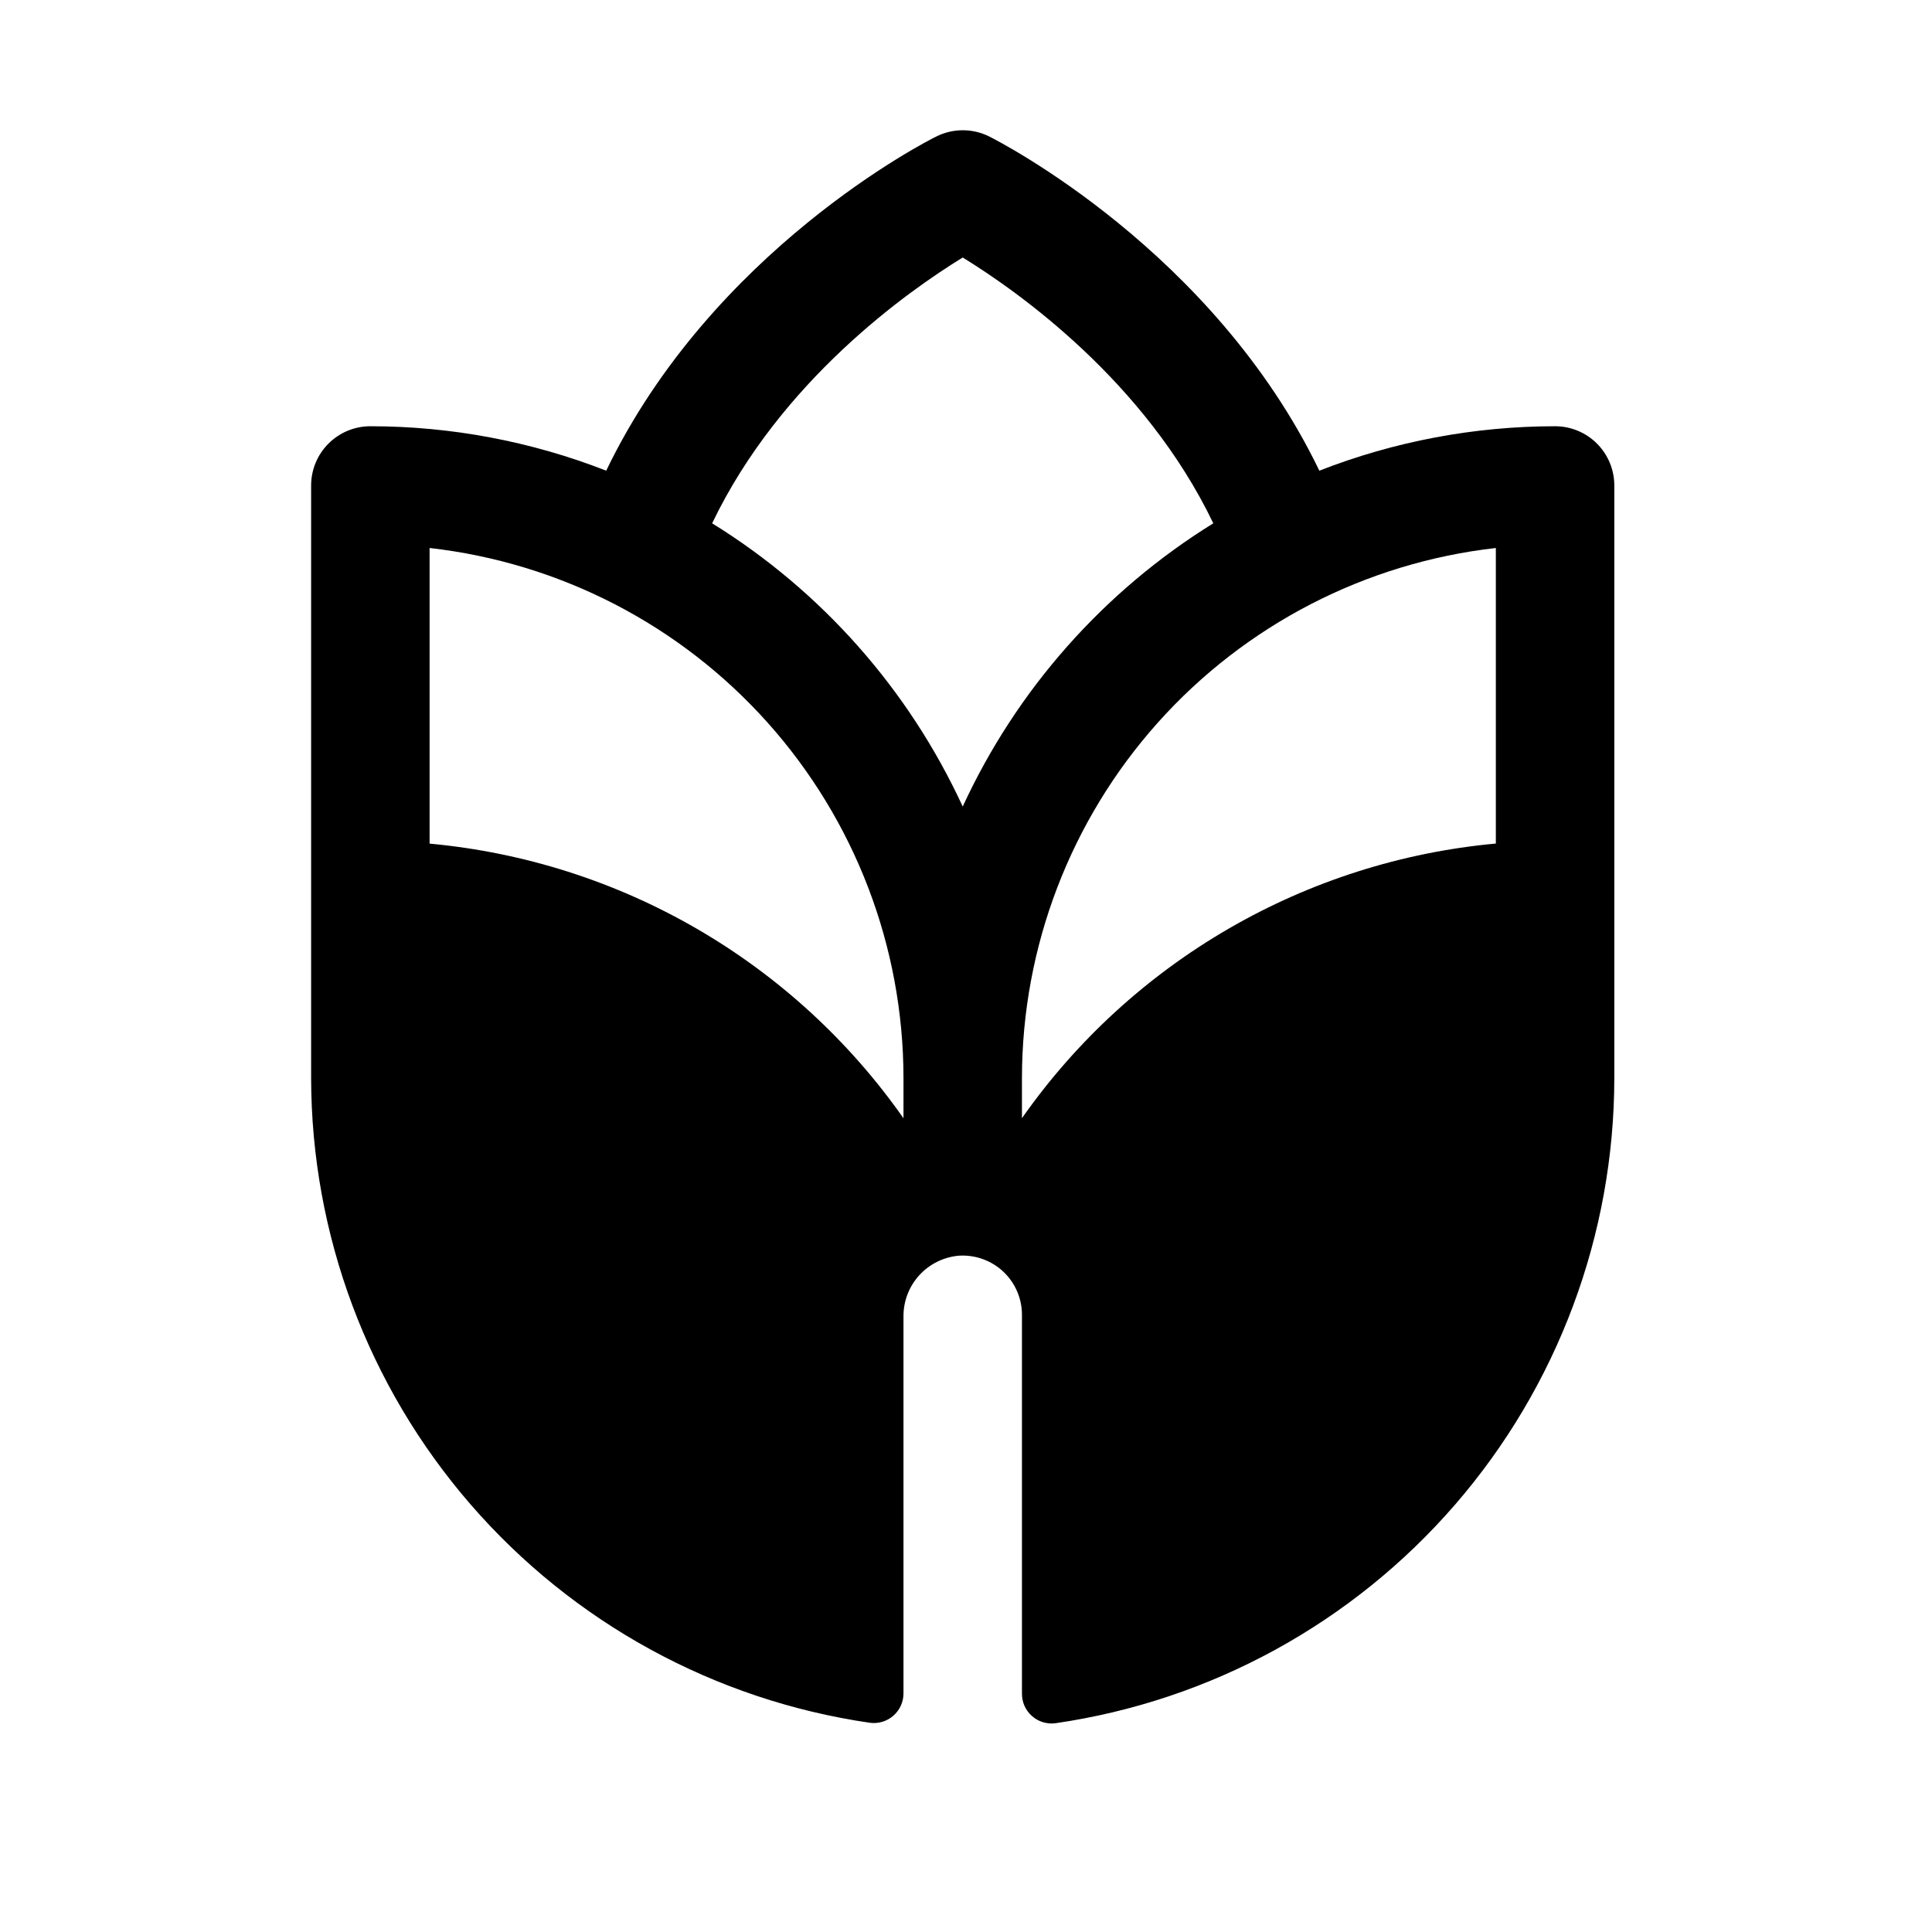 <svg width="53" height="53" viewBox="0 0 53 53" fill="none" xmlns="http://www.w3.org/2000/svg">
<path d="M42.66 11.693C40.447 11.694 38.254 12.107 36.193 12.912C33.284 6.879 27.407 3.881 27.139 3.745C26.914 3.632 26.665 3.573 26.412 3.573C26.16 3.573 25.911 3.632 25.685 3.745C25.415 3.875 19.538 6.873 16.63 12.912C14.568 12.107 12.374 11.693 10.16 11.693C9.729 11.693 9.316 11.864 9.011 12.169C8.706 12.474 8.535 12.887 8.535 13.318V29.568C8.54 33.867 10.092 38.02 12.908 41.269C15.723 44.517 19.613 46.644 23.867 47.261C23.982 47.276 24.099 47.266 24.21 47.232C24.322 47.198 24.424 47.14 24.511 47.063C24.598 46.986 24.668 46.892 24.715 46.785C24.762 46.679 24.786 46.564 24.785 46.448V36.123C24.78 35.704 24.933 35.298 25.215 34.987C25.496 34.677 25.885 34.484 26.302 34.447C26.525 34.433 26.748 34.464 26.957 34.539C27.167 34.614 27.359 34.731 27.522 34.883C27.684 35.036 27.814 35.22 27.902 35.425C27.99 35.629 28.036 35.85 28.035 36.072V46.46C28.034 46.576 28.058 46.691 28.105 46.798C28.153 46.904 28.222 46.998 28.309 47.075C28.396 47.153 28.499 47.21 28.61 47.244C28.721 47.278 28.838 47.288 28.953 47.273C33.209 46.656 37.101 44.527 39.917 41.276C42.732 38.025 44.283 33.869 44.285 29.568V13.318C44.285 12.887 44.114 12.474 43.809 12.169C43.505 11.864 43.091 11.693 42.66 11.693ZM24.785 30.677C23.295 28.553 21.36 26.779 19.115 25.478C16.87 24.177 14.369 23.381 11.785 23.143V15.033C15.359 15.437 18.659 17.142 21.056 19.822C23.454 22.503 24.781 25.972 24.785 29.568V30.677ZM26.41 22.126C24.931 18.918 22.541 16.215 19.536 14.356C21.407 10.454 24.899 7.992 26.41 7.064C27.923 7.994 31.413 10.456 33.284 14.356C30.28 16.215 27.889 18.918 26.41 22.126ZM41.035 23.141C38.451 23.378 35.95 24.175 33.705 25.476C31.46 26.777 29.525 28.551 28.035 30.675V29.568C28.039 25.972 29.367 22.503 31.764 19.822C34.162 17.142 37.462 15.437 41.035 15.033V23.141Z" fill="black"/>
</svg>
